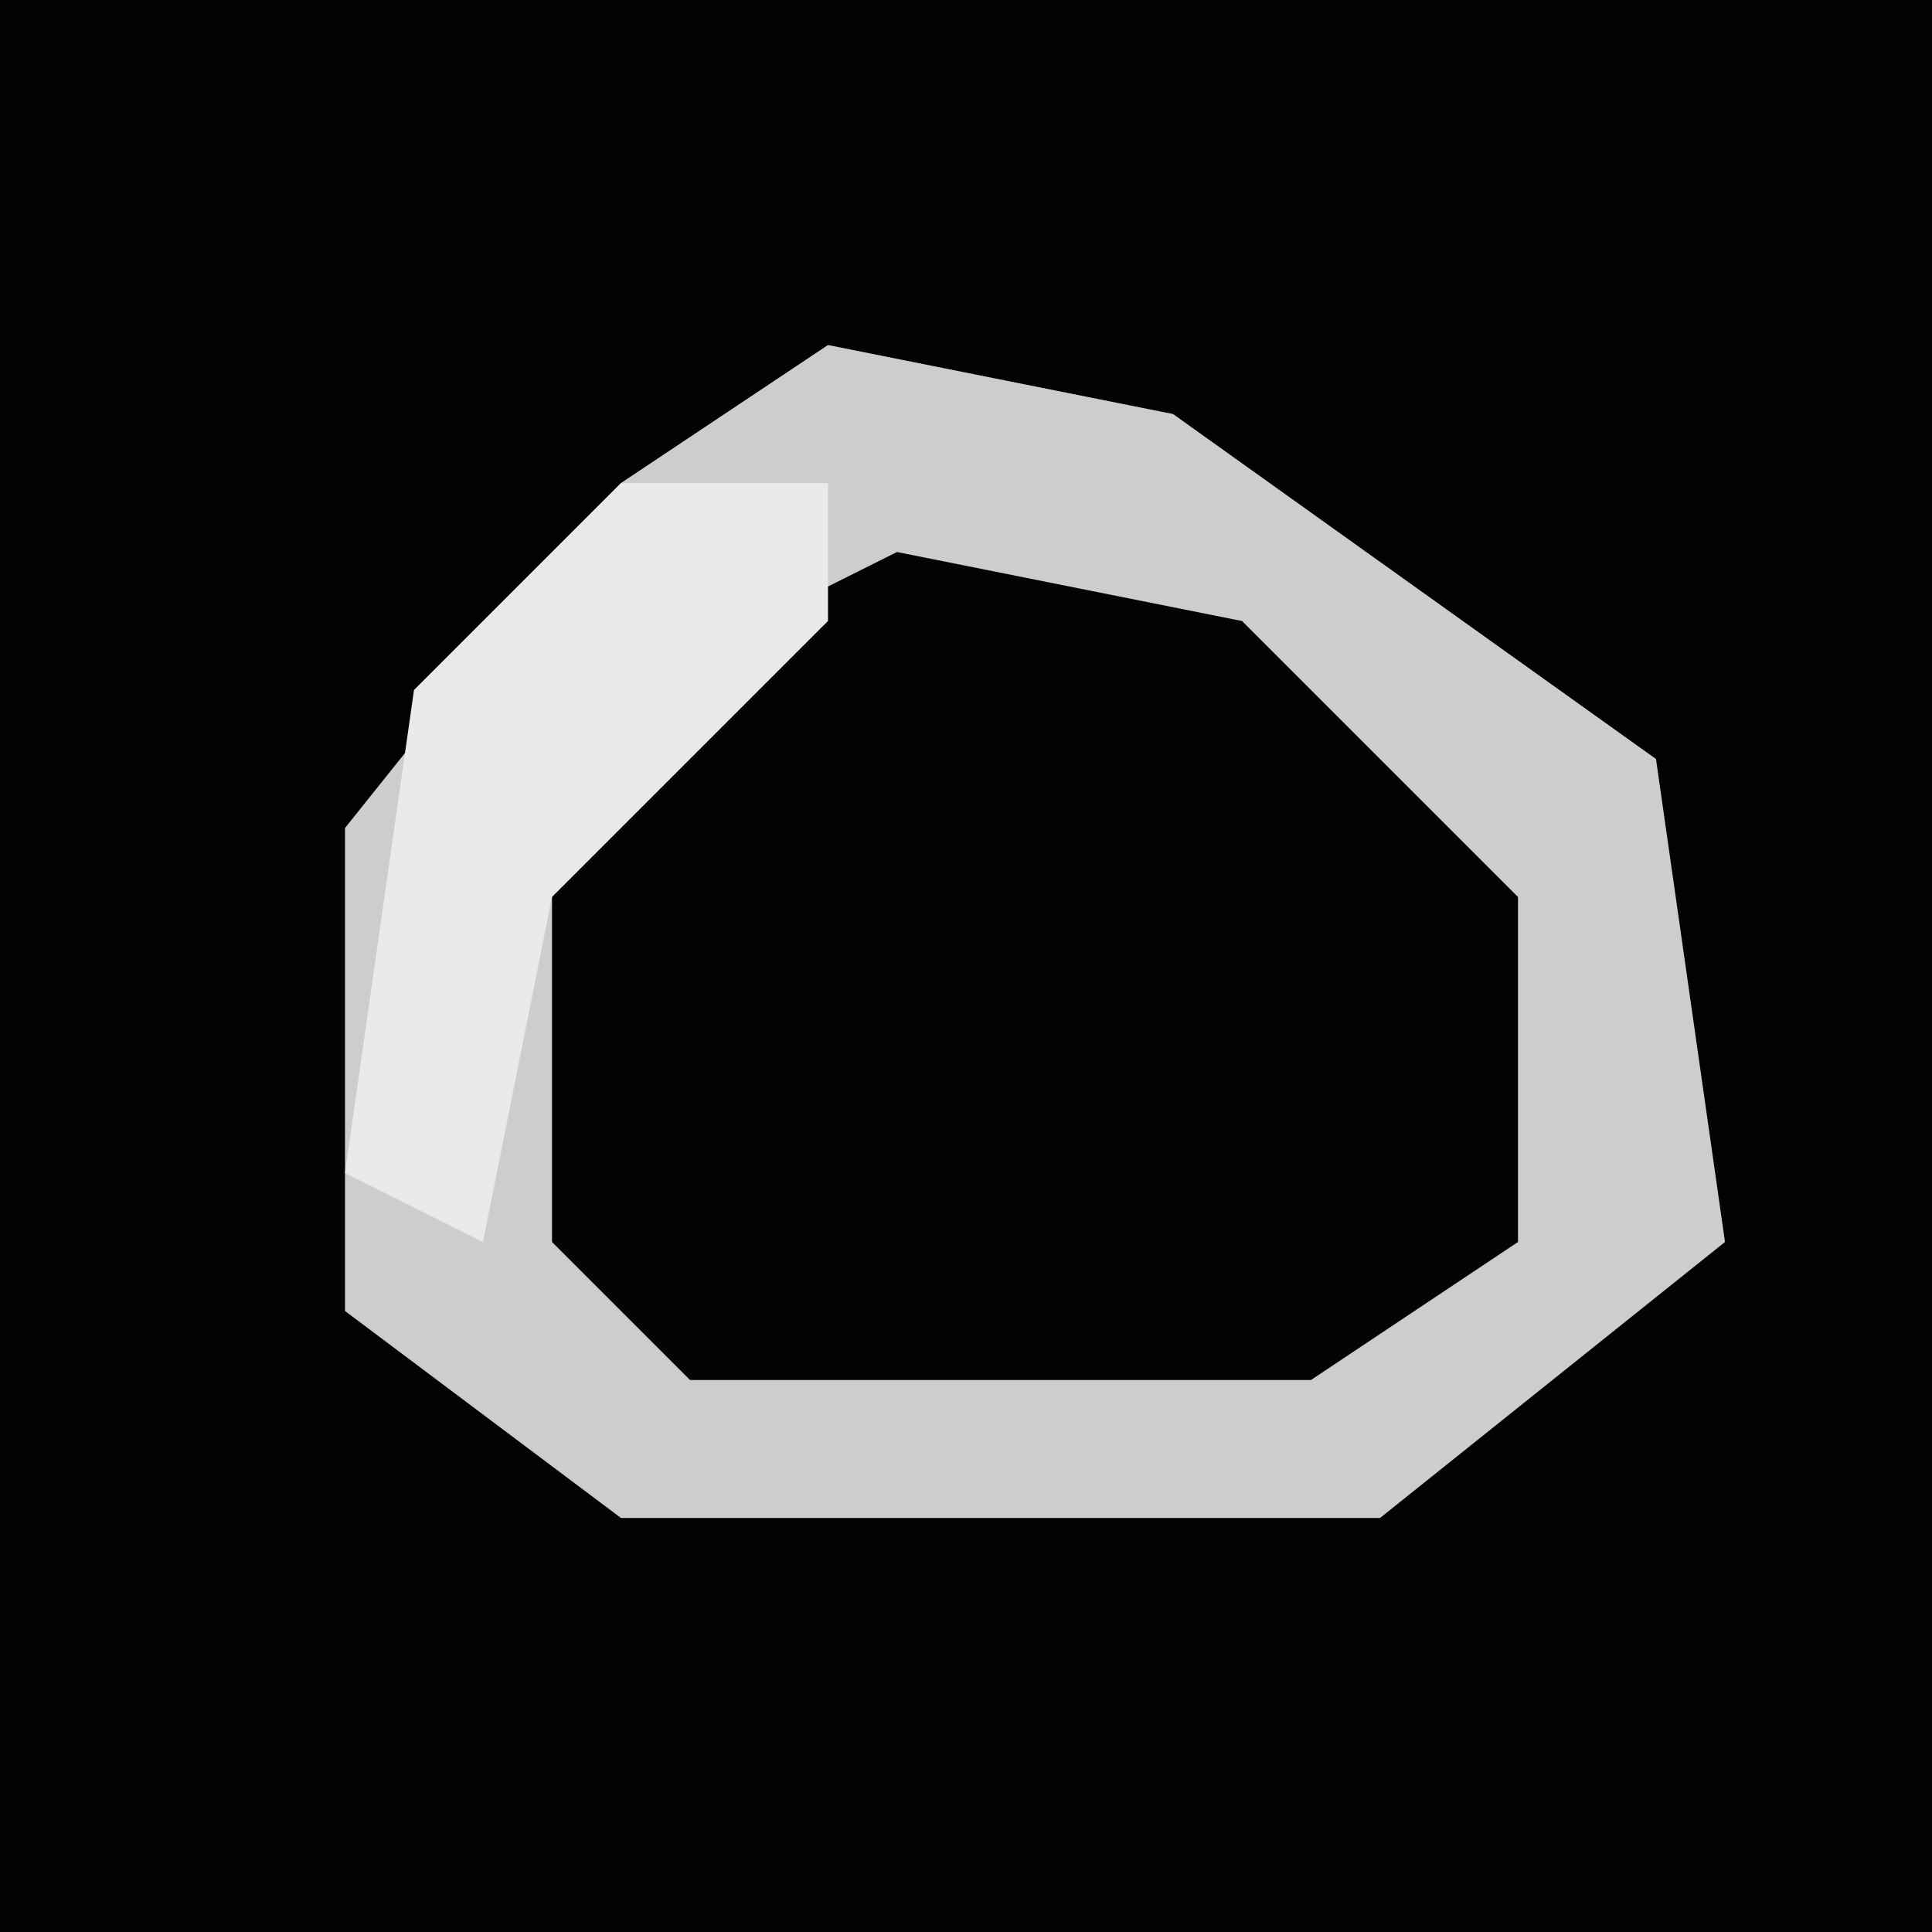 <?xml version="1.0" encoding="UTF-8"?>
<svg version="1.1" xmlns="http://www.w3.org/2000/svg" width="28" height="28">
<path d="M0,0 L28,0 L28,28 L0,28 Z " fill="#030303" transform="translate(0,0)"/>
<path d="M0,0 L5,1 L12,6 L13,13 L8,17 L-3,17 L-7,14 L-7,7 L-3,2 Z " fill="#040404" transform="translate(12,5)"/>
<path d="M0,0 L5,1 L12,6 L13,13 L8,17 L-3,17 L-7,14 L-7,7 L-3,2 Z M1,3 L-3,5 L-4,7 L-4,13 L-2,15 L7,15 L10,13 L10,8 L6,4 Z " fill="#CDCDCD" transform="translate(12,5)"/>
<path d="M0,0 L3,0 L3,2 L-1,6 L-2,11 L-4,10 L-3,3 Z " fill="#EAEAEA" transform="translate(9,7)"/>
</svg>
